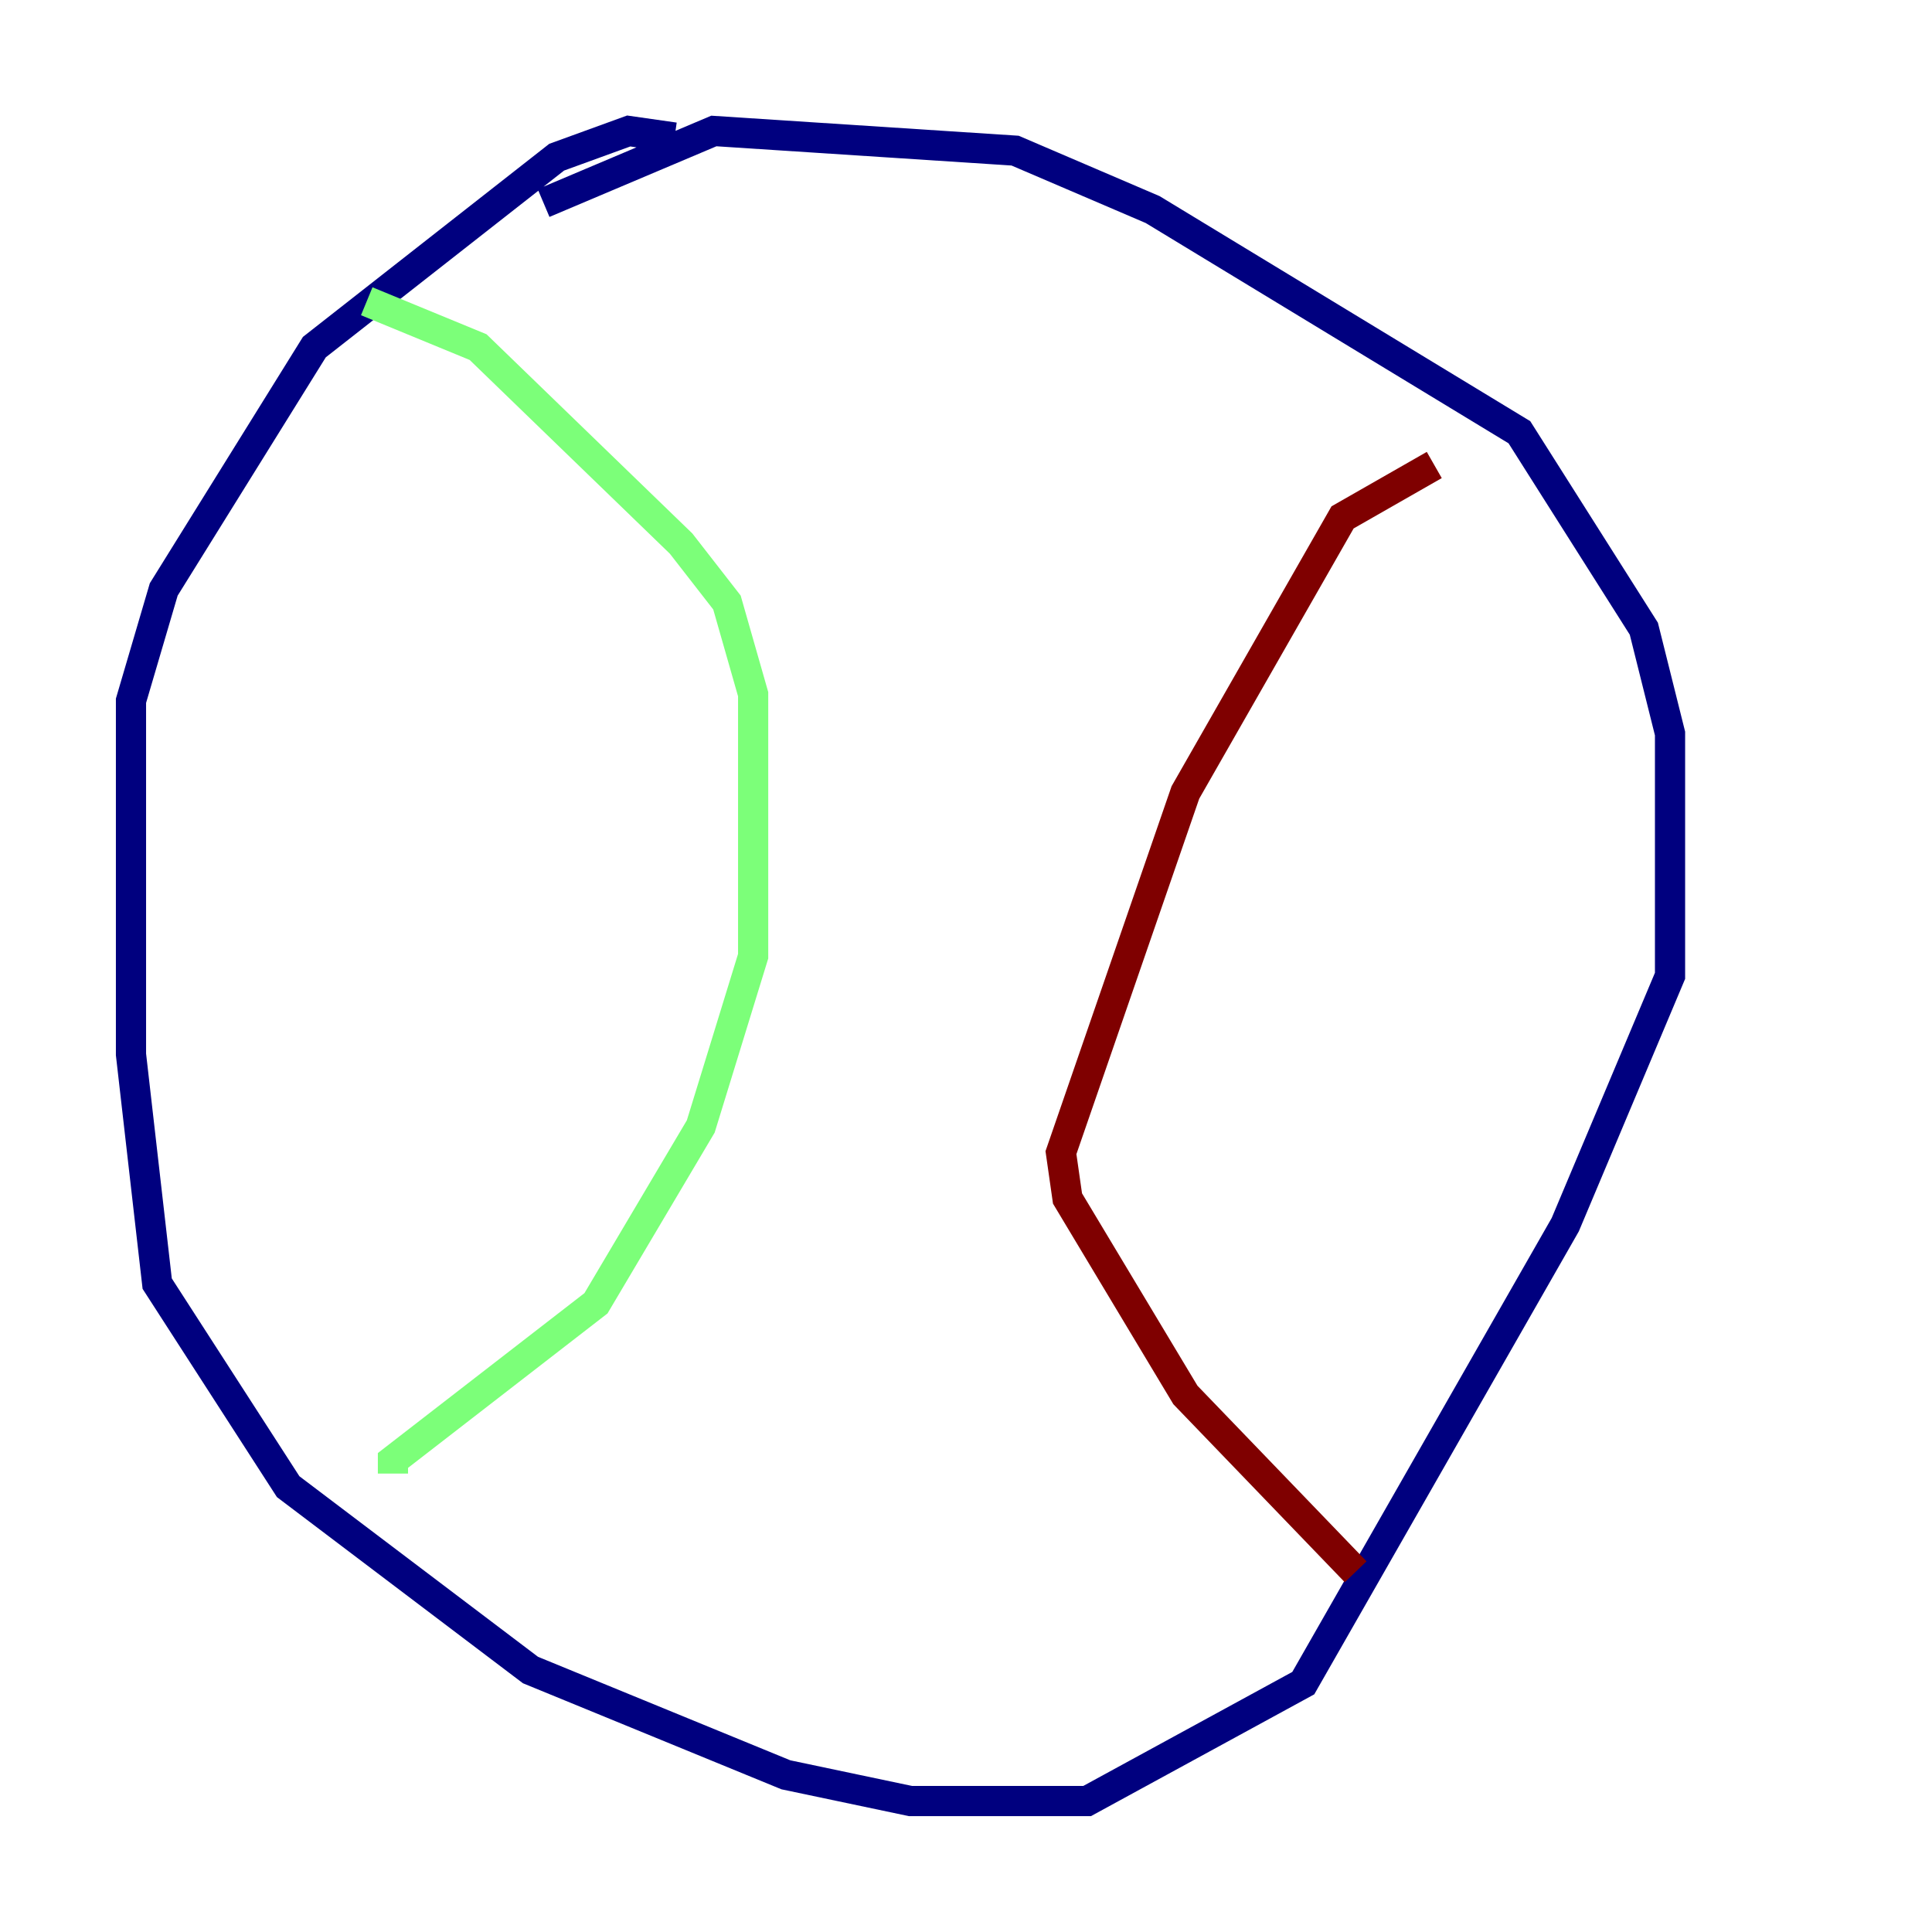 <?xml version="1.0" encoding="utf-8" ?>
<svg baseProfile="tiny" height="128" version="1.2" viewBox="0,0,128,128" width="128" xmlns="http://www.w3.org/2000/svg" xmlns:ev="http://www.w3.org/2001/xml-events" xmlns:xlink="http://www.w3.org/1999/xlink"><defs /><polyline fill="none" points="44.691,9.112 41.654,8.678 36.881,10.414 20.827,22.997 10.848,39.051 8.678,46.427 8.678,69.858 10.414,85.044 19.091,98.495 35.146,110.644 52.068,117.586 60.312,119.322 72.027,119.322 86.346,111.512 103.702,81.139 110.644,64.651 110.644,48.597 108.909,41.654 100.664,28.637 76.366,13.885 67.254,9.98 47.295,8.678 36.014,13.451" stroke="#00007f" stroke-width="2" /><polyline fill="none" points="24.298,19.959 31.675,22.997 45.125,36.014 48.163,39.919 49.898,45.993 49.898,63.349 46.427,74.63 39.485,86.346 26.034,96.759 26.034,97.627" stroke="#7cff79" stroke-width="2" /><polyline fill="none" points="95.024,30.807 88.949,34.278 78.536,52.502 70.291,76.366 70.725,79.403 78.536,92.42 89.817,104.136" stroke="#7f0000" stroke-width="2" /></svg>